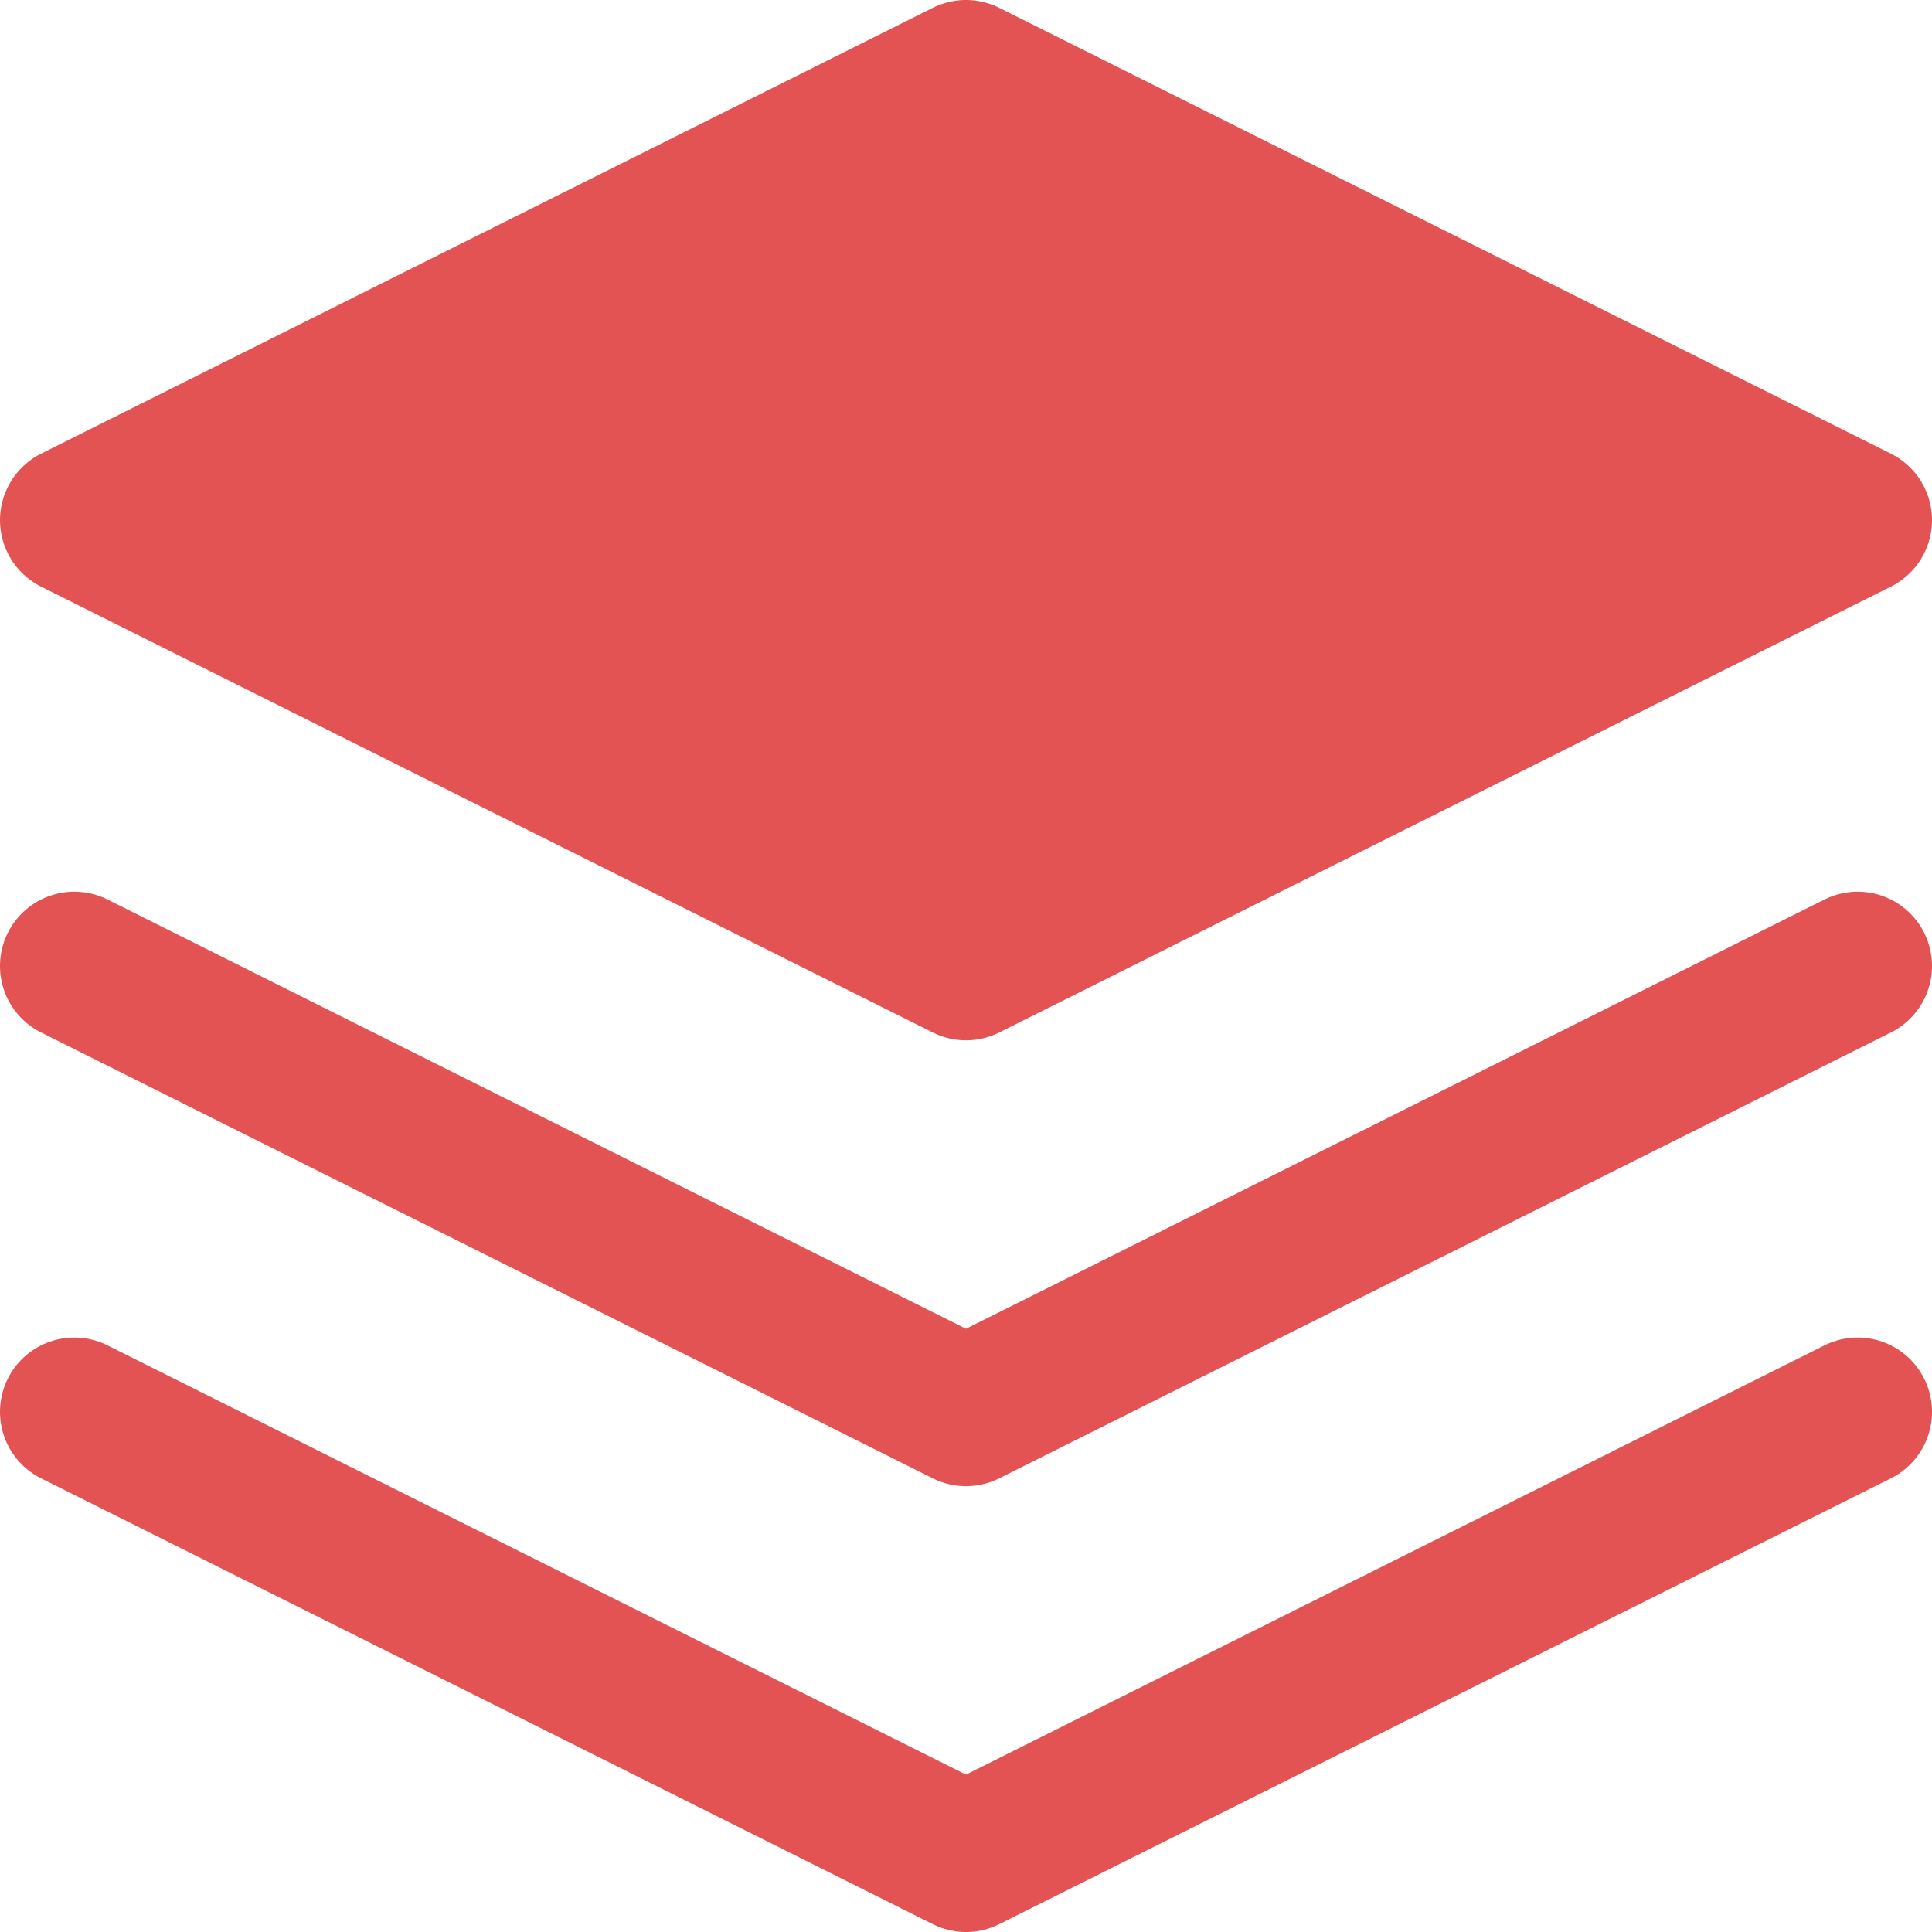 <svg width="26" height="26" viewBox="0 0 26 26" fill="none" xmlns="http://www.w3.org/2000/svg">
<path d="M13 1L1 7L13 13L25 7L13 1Z" fill="#E35353" stroke="#E35353" stroke-width="2" stroke-linecap="round" stroke-linejoin="round"/>
<path d="M1 19L13 25L25 19" stroke="#E35353" stroke-width="2" stroke-linecap="round" stroke-linejoin="round"/>
<path d="M1 13L13 19L25 13" stroke="#E35353" stroke-width="2" stroke-linecap="round" stroke-linejoin="round"/>
</svg>
